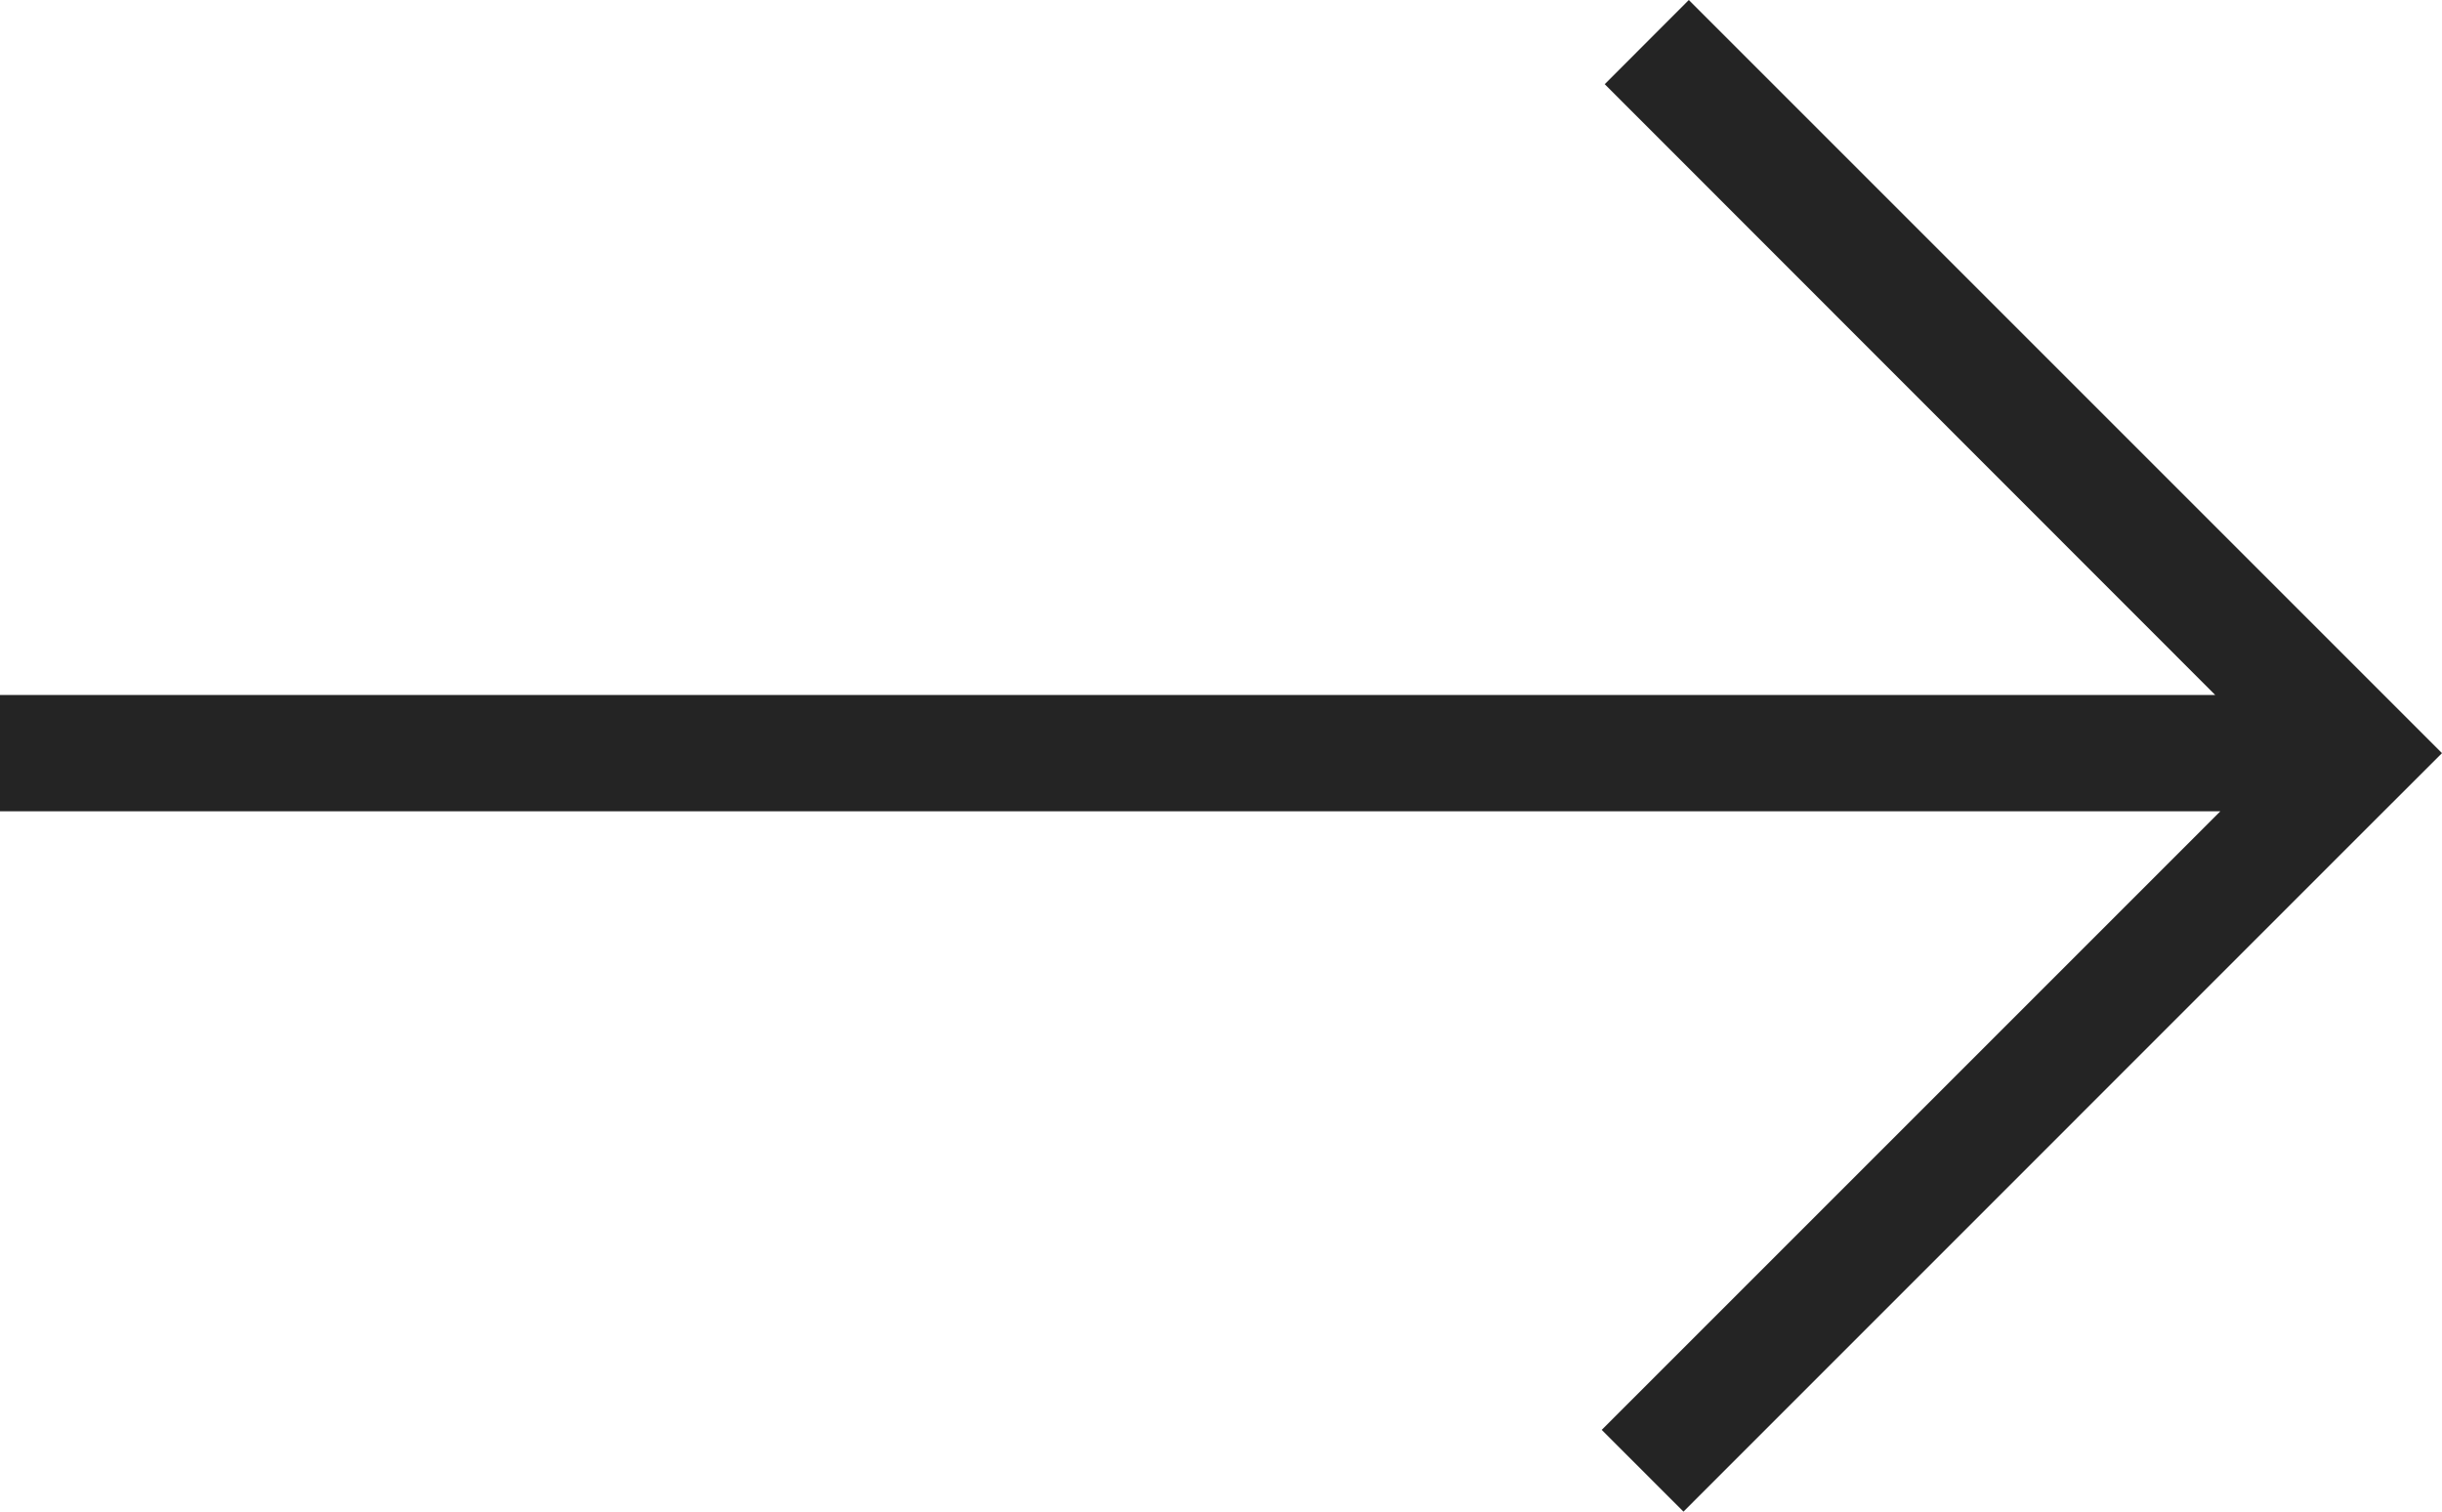 <svg width="21" height="13" fill="none" xmlns="http://www.w3.org/2000/svg"><path fill-rule="evenodd" clip-rule="evenodd" d="m21 6.477-.725.724L14.477 13l-.703-.703 5.32-5.32H0v-1h19.05L13.8.724 14.523 0l5.774 5.774.703.703Z" fill="#242424"/></svg>